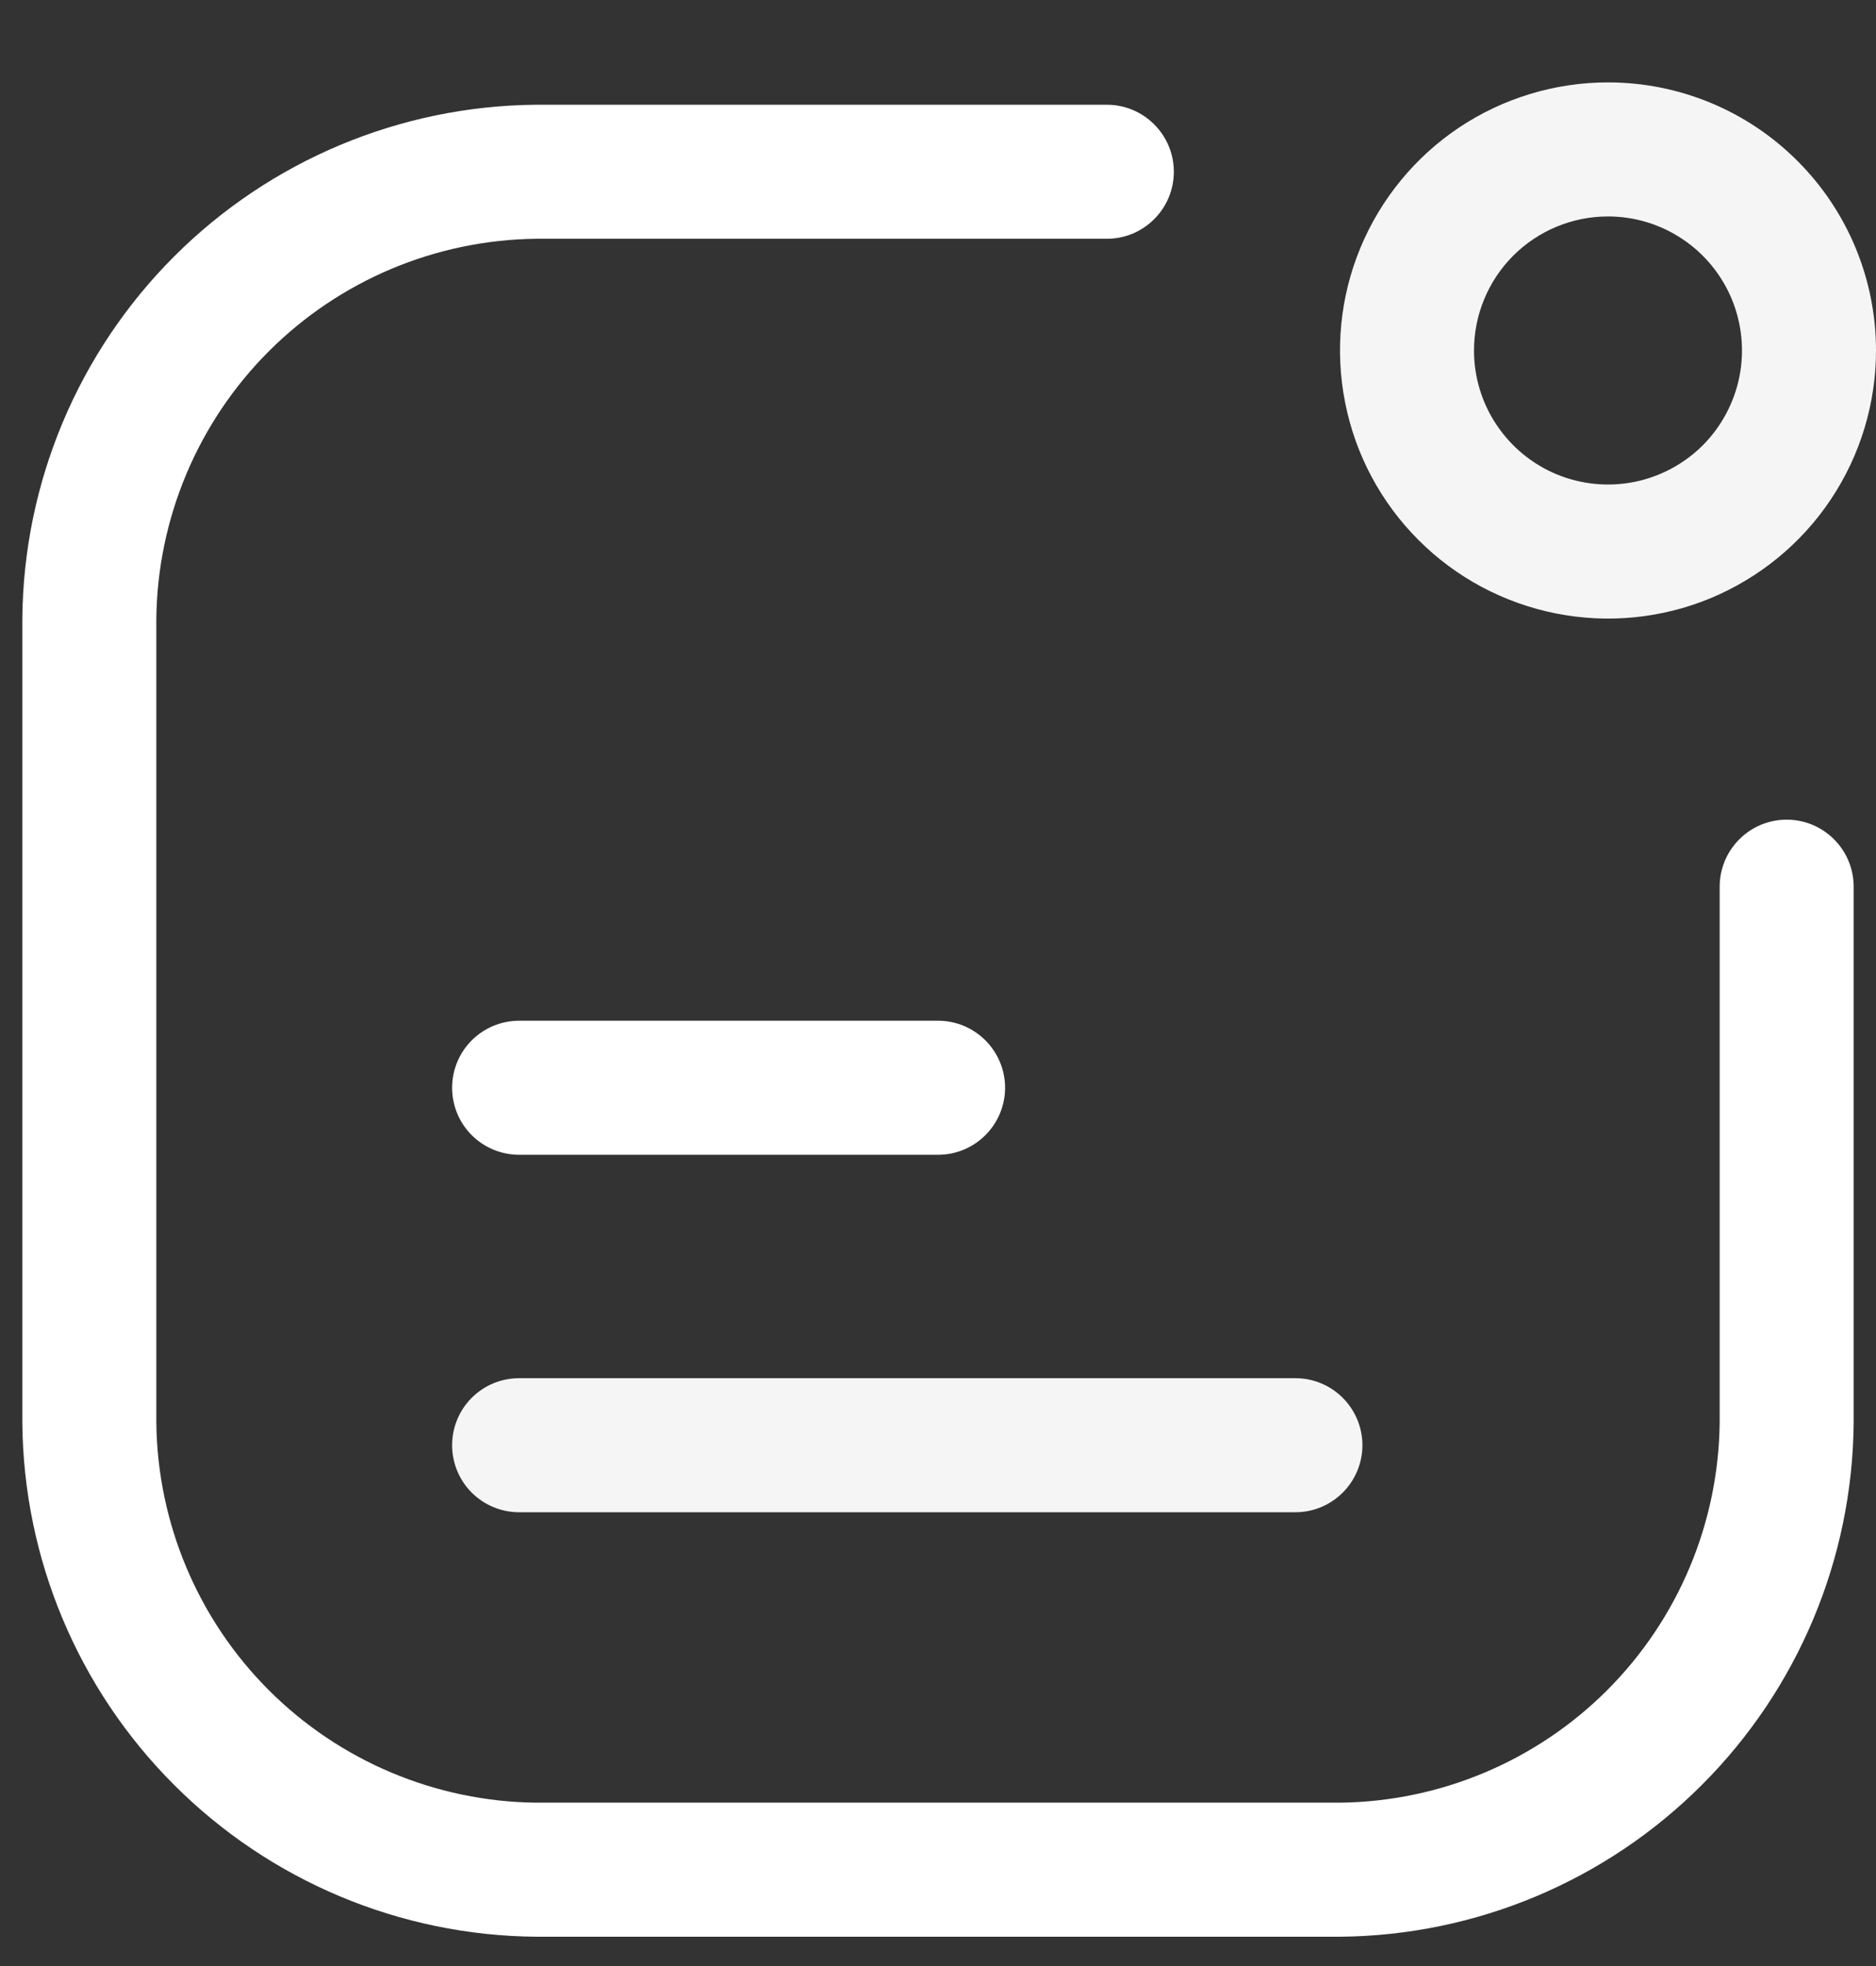 <svg width="21" height="22" viewBox="0 0 21 22" fill="none" xmlns="http://www.w3.org/2000/svg">
<rect x="0" y="0" width="21" height="22" fill="#333333" stroke="none"/>
<path d="M18 2.422C18.297 2.422 18.587 2.51 18.833 2.675C19.08 2.839 19.272 3.074 19.386 3.348C19.499 3.622 19.529 3.924 19.471 4.215C19.413 4.505 19.27 4.773 19.061 4.983C18.851 5.192 18.584 5.335 18.293 5.393C18.002 5.451 17.7 5.421 17.426 5.308C17.152 5.194 16.918 5.002 16.753 4.755C16.588 4.509 16.5 4.219 16.5 3.922C16.5 3.524 16.658 3.143 16.939 2.861C17.221 2.58 17.602 2.422 18 2.422ZM18 0.922C17.407 0.922 16.827 1.098 16.333 1.427C15.84 1.757 15.455 2.226 15.228 2.774C15.001 3.322 14.942 3.925 15.058 4.507C15.173 5.089 15.459 5.624 15.879 6.043C16.298 6.463 16.833 6.748 17.415 6.864C17.997 6.98 18.6 6.921 19.148 6.694C19.696 6.466 20.165 6.082 20.494 5.589C20.824 5.095 21 4.515 21 3.922C21 3.126 20.684 2.363 20.121 1.801C19.559 1.238 18.796 0.922 18 0.922Z" fill="#F5F5F5"/>
<path d="M15 21.672H6C4.479 21.659 3.024 21.049 1.949 19.973C0.873 18.898 0.263 17.443 0.25 15.922V6.922C0.263 5.401 0.873 3.946 1.949 2.87C3.024 1.795 4.479 1.185 6 1.172H12.39C12.589 1.172 12.78 1.251 12.92 1.392C13.061 1.532 13.14 1.723 13.14 1.922C13.14 2.121 13.061 2.312 12.92 2.452C12.78 2.593 12.589 2.672 12.39 2.672H6C4.877 2.685 3.803 3.137 3.009 3.931C2.215 4.725 1.763 5.799 1.75 6.922V15.922C1.763 17.045 2.215 18.119 3.009 18.913C3.803 19.707 4.877 20.159 6 20.172H15C16.123 20.159 17.197 19.707 17.991 18.913C18.785 18.119 19.237 17.045 19.25 15.922V9.922C19.25 9.723 19.329 9.532 19.47 9.392C19.61 9.251 19.801 9.172 20 9.172C20.199 9.172 20.39 9.251 20.53 9.392C20.671 9.532 20.75 9.723 20.75 9.922V15.922C20.737 17.443 20.127 18.898 19.051 19.973C17.976 21.049 16.521 21.659 15 21.672Z" fill="white"/>
<path d="M10.501 12.922H5.811C5.612 12.922 5.421 12.843 5.28 12.702C5.14 12.562 5.061 12.371 5.061 12.172C5.061 11.973 5.14 11.782 5.28 11.642C5.421 11.501 5.612 11.422 5.811 11.422H10.501C10.7 11.422 10.89 11.501 11.031 11.642C11.171 11.782 11.251 11.973 11.251 12.172C11.251 12.371 11.171 12.562 11.031 12.702C10.89 12.843 10.7 12.922 10.501 12.922Z" fill="white"/>
<path d="M14.501 16.922H5.811C5.612 16.922 5.421 16.843 5.28 16.702C5.14 16.562 5.061 16.371 5.061 16.172C5.061 15.973 5.14 15.782 5.28 15.642C5.421 15.501 5.612 15.422 5.811 15.422H14.501C14.7 15.422 14.89 15.501 15.031 15.642C15.171 15.782 15.251 15.973 15.251 16.172C15.251 16.371 15.171 16.562 15.031 16.702C14.89 16.843 14.7 16.922 14.501 16.922Z" fill="#F5F5F5"/>
</svg>
